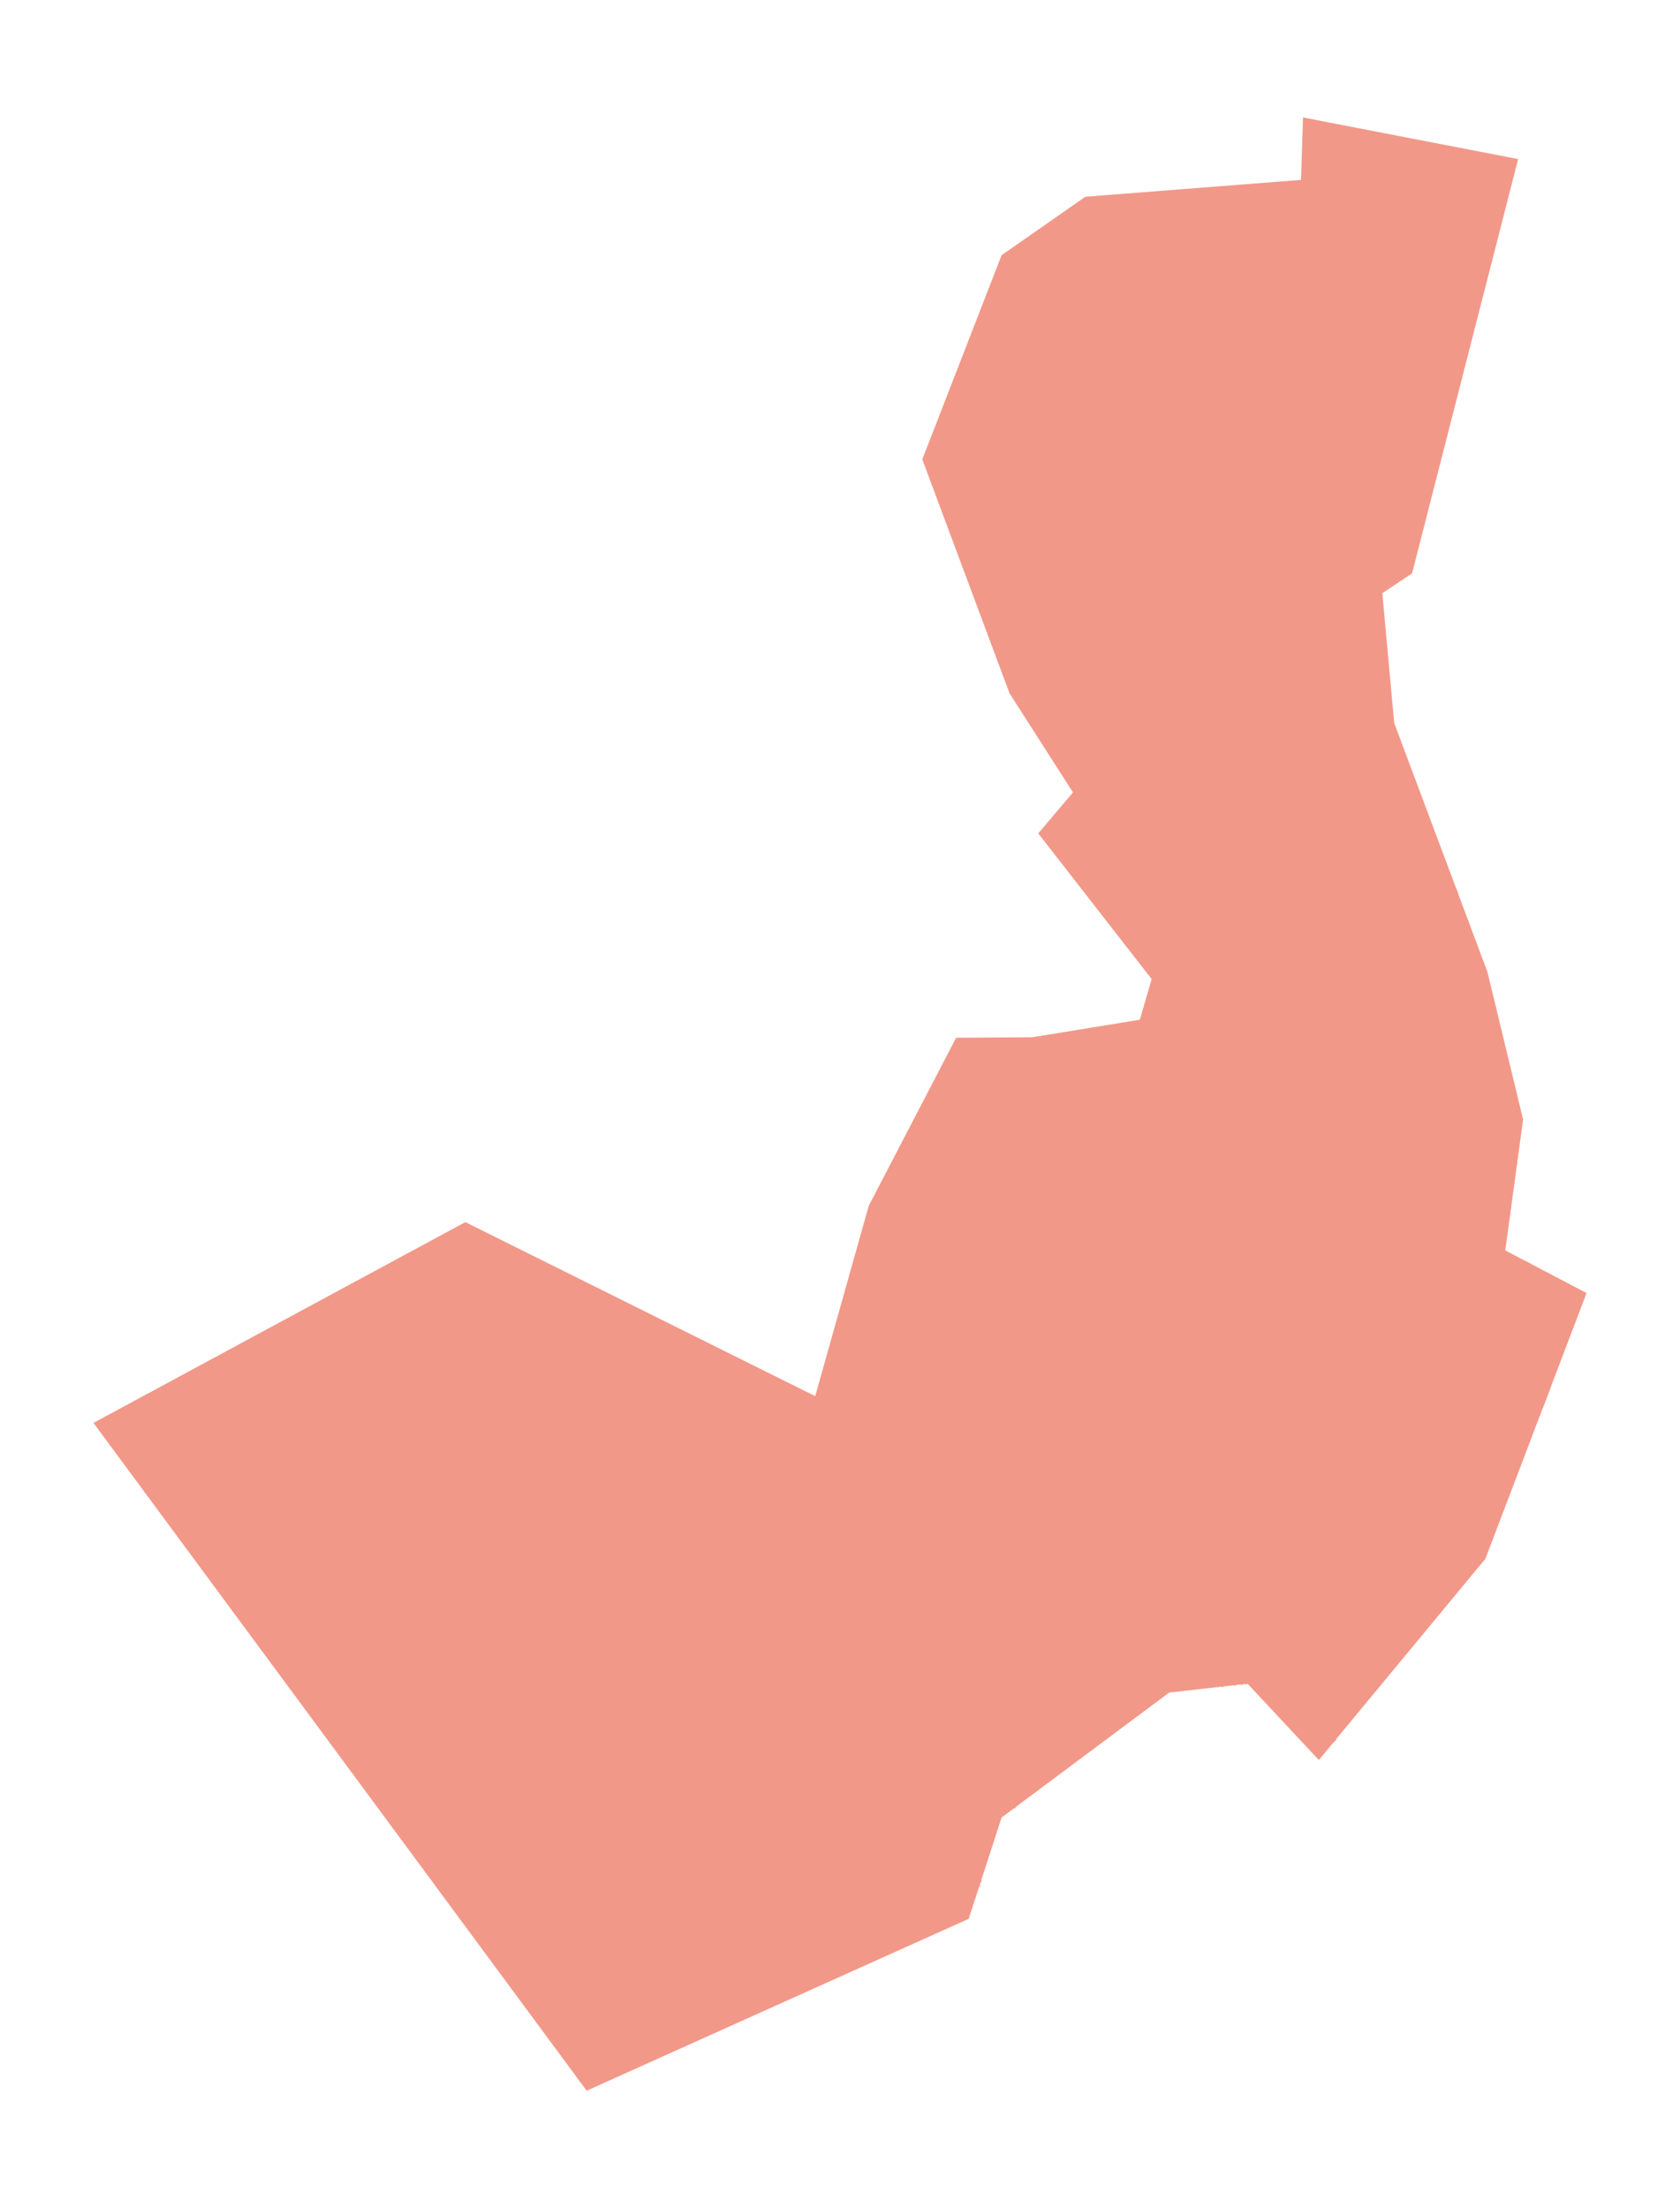 <?xml version="1.0" encoding="utf-8" standalone="no"?>
<!DOCTYPE svg PUBLIC "-//W3C//DTD SVG 1.1//EN"
  "http://www.w3.org/Graphics/SVG/1.1/DTD/svg11.dtd">
<svg xmlns:xlink="http://www.w3.org/1999/xlink" width="643.594pt" height="846pt" viewBox="0 0 643.594 846" xmlns="http://www.w3.org/2000/svg" version="1.1">
 <defs>
  <style type="text/css">*{stroke-linejoin: round; stroke-linecap: butt}</style>
 </defs>
 <g id="figure_1">
  <g id="patch_1">
   <path d="M 0 846 
L 643.594 846 
L 643.594 0 
L 0 0 
z
" style="fill: #ffffff"/>
  </g>
  <g id="axes_1">
   <g id="PatchCollection_1">
    <path d="M 499.169 45 
L 498.407 68.922 
L 415.8 75.378 
L 383.705 97.779 
L 353.321 176.003 
L 386.744 265.622 
L 411.052 303.599 
L 397.742 319.292 
L 441.191 375.116 
L 436.658 390.676 
L 395.479 397.407 
L 366.286 397.589 
L 332.811 461.972 
L 312.302 534.899 
L 178.265 468.226 
L 35.8 545.153 
L 224.746 801 
L 371.101 735.151 
L 383.705 696.339 
L 447.894 648.474 
L 477.898 645.055 
L 505.245 674.307 
L 569.053 597.193 
L 607.794 495.398 
L 576.649 479.064 
L 583.486 428.93 
L 569.813 372.34 
L 534.111 277.016 
L 529.553 227.269 
L 540.947 219.673 
L 581.587 60.947 
L 499.169 45 
" clip-path="url(#p35101b8759)" style="fill: #f29888"/>
   </g>
   <g id="PatchCollection_2">
    <path d="M 511.515 629.295 
L 514.458 624.261 
L 517.117 626.065 
L 513.982 630.91 
L 511.515 629.295 
" clip-path="url(#p35101b8759)" style="fill: #f29888"/>
    <path d="M 509.709 614.765 
L 514.458 608.877 
L 516.547 610.775 
L 512.274 617.044 
L 509.709 614.765 
" clip-path="url(#p35101b8759)" style="fill: #f29888"/>
    <path d="M 483.79 394.717 
L 486.102 396.001 
L 485.13 397.749 
L 482.819 396.465 
L 483.79 394.717 
" clip-path="url(#p35101b8759)" style="fill: #f29888"/>
    <path d="M 496.145 387.706 
L 498.625 388.869 
L 497.772 390.687 
L 495.292 389.521 
L 496.145 387.706 
" clip-path="url(#p35101b8759)" style="fill: #f29888"/>
    <path d="M 517.32 356.911 
L 519.361 357.338 
L 519.113 358.523 
L 520.756 358.867 
L 520.492 360.125 
L 516.809 359.353 
L 517.32 356.911 
" clip-path="url(#p35101b8759)" style="fill: #f29888"/>
    <path d="M 509.152 325.508 
L 509.768 325.068 
L 508.203 322.874 
L 510.053 321.555 
L 512.536 325.038 
L 510.07 326.797 
L 509.152 325.508 
" clip-path="url(#p35101b8759)" style="fill: #f29888"/>
    <path d="M 491.391 318.796 
L 493.52 317.05 
L 495.025 318.884 
L 492.896 320.632 
L 491.391 318.796 
" clip-path="url(#p35101b8759)" style="fill: #f29888"/>
    <path d="M 496.182 314.264 
L 497.698 313.113 
L 499.089 314.944 
L 497.572 316.095 
L 496.182 314.264 
" clip-path="url(#p35101b8759)" style="fill: #f29888"/>
    <path d="M 477.234 312.299 
L 483.509 314.637 
L 482.689 316.837 
L 476.415 314.499 
L 477.234 312.299 
" clip-path="url(#p35101b8759)" style="fill: #f29888"/>
    <path d="M 519.837 311.771 
L 520.699 311.13 
L 521.414 312.097 
L 520.552 312.734 
L 519.837 311.771 
" clip-path="url(#p35101b8759)" style="fill: #f29888"/>
    <path d="M 538.579 567.535 
L 541.002 569.478 
L 538.187 572.99 
L 535.764 571.047 
L 538.579 567.535 
" clip-path="url(#p35101b8759)" style="fill: #f29888"/>
    <path d="M 539.157 566.142 
L 542.529 561.583 
L 545.092 563.529 
L 541.816 568.136 
L 539.157 566.142 
" clip-path="url(#p35101b8759)" style="fill: #f29888"/>
    <path d="M 562.373 552.941 
L 564.083 550.472 
L 571.108 555.599 
L 569.305 558.068 
L 562.373 552.941 
" clip-path="url(#p35101b8759)" style="fill: #f29888"/>
    <path d="M 580.509 548.575 
L 584.878 542.022 
L 587.726 544.206 
L 583.453 550.662 
L 580.509 548.575 
" clip-path="url(#p35101b8759)" style="fill: #f29888"/>
    <path d="M 588.485 537.653 
L 593.613 530.912 
L 594.121 531.326 
L 591.026 539.458 
L 588.485 537.653 
" clip-path="url(#p35101b8759)" style="fill: #f29888"/>
    <path d="M 572.011 523.268 
L 573.34 520.703 
L 579.228 523.647 
L 577.994 526.305 
L 572.011 523.268 
" clip-path="url(#p35101b8759)" style="fill: #f29888"/>
    <path d="M 576.307 521.439 
L 580.628 512.514 
L 583.523 513.985 
L 579.061 522.769 
L 576.307 521.439 
" clip-path="url(#p35101b8759)" style="fill: #f29888"/>
    <path d="M 533.499 361.833 
L 535.575 362.732 
L 534.766 364.598 
L 532.69 363.698 
L 533.499 361.833 
" clip-path="url(#p35101b8759)" style="fill: #f29888"/>
    <path d="M 541.462 352.2 
L 543.271 352.753 
L 542.779 354.362 
L 540.97 353.81 
L 541.462 352.2 
" clip-path="url(#p35101b8759)" style="fill: #f29888"/>
    <path d="M 545.956 341.076 
L 547.623 340.521 
L 548.208 342.272 
L 546.54 342.827 
L 545.956 341.076 
" clip-path="url(#p35101b8759)" style="fill: #f29888"/>
    <path d="M 467.858 375.621 
L 468.938 376.032 
L 468.211 377.943 
L 467.131 377.532 
L 467.858 375.621 
" clip-path="url(#p35101b8759)" style="fill: #f29888"/>
    <path d="M 464.893 374.849 
L 466.779 375.73 
L 466.118 377.145 
L 464.233 376.264 
L 464.893 374.849 
" clip-path="url(#p35101b8759)" style="fill: #f29888"/>
    <path d="M 471.405 307.653 
L 475.526 309.107 
L 474.751 311.301 
L 470.63 309.847 
L 471.405 307.653 
" clip-path="url(#p35101b8759)" style="fill: #f29888"/>
    <path d="M 463.332 304.917 
L 467.582 306.345 
L 466.848 308.528 
L 462.599 307.103 
L 463.332 304.917 
" clip-path="url(#p35101b8759)" style="fill: #f29888"/>
    <path d="M 456.511 301.584 
L 462.086 303.98 
L 460.898 306.737 
L 455.325 304.341 
L 456.511 301.584 
" clip-path="url(#p35101b8759)" style="fill: #f29888"/>
    <path d="M 450.407 288.268 
L 453.447 289.29 
L 452.593 291.828 
L 449.554 290.809 
L 450.407 288.268 
" clip-path="url(#p35101b8759)" style="fill: #f29888"/>
    <path d="M 468.292 284.241 
L 470.867 285.068 
L 468.89 291.228 
L 466.317 290.403 
L 468.292 284.241 
" clip-path="url(#p35101b8759)" style="fill: #f29888"/>
    <path d="M 458.56 281.323 
L 461.645 282.063 
L 459.941 289.162 
L 456.856 288.42 
L 458.56 281.323 
" clip-path="url(#p35101b8759)" style="fill: #f29888"/>
    <path d="M 472.885 277.307 
L 478.53 279.025 
L 476.878 284.443 
L 471.236 282.725 
L 472.885 277.307 
" clip-path="url(#p35101b8759)" style="fill: #f29888"/>
    <path d="M 461.228 277.341 
L 462.38 277.67 
L 461.606 280.376 
L 460.454 280.045 
L 461.228 277.341 
" clip-path="url(#p35101b8759)" style="fill: #f29888"/>
    <path d="M 539.419 331.519 
L 542.607 330.699 
L 542.876 331.745 
L 541.871 332.002 
L 542.166 333.157 
L 539.984 333.718 
L 539.419 331.519 
" clip-path="url(#p35101b8759)" style="fill: #f29888"/>
    <path d="M 543.963 329.544 
L 545.526 329.354 
L 545.691 330.71 
L 544.128 330.899 
L 543.963 329.544 
" clip-path="url(#p35101b8759)" style="fill: #f29888"/>
    <path d="M 529.247 319.34 
L 530.776 318.374 
L 531.612 319.692 
L 530.082 320.661 
L 529.247 319.34 
" clip-path="url(#p35101b8759)" style="fill: #f29888"/>
    <path d="M 498.204 311.397 
L 499.97 309.71 
L 500.935 310.722 
L 501.935 309.767 
L 503.441 311.344 
L 501.664 313.039 
L 500.756 312.089 
L 499.765 313.033 
L 498.204 311.397 
" clip-path="url(#p35101b8759)" style="fill: #f29888"/>
    <path d="M 497.85 307.292 
L 498.942 306.225 
L 500.174 307.482 
L 499.084 308.552 
L 497.85 307.292 
" clip-path="url(#p35101b8759)" style="fill: #f29888"/>
    <path d="M 500.415 271.4 
L 504.705 274.109 
L 503.592 275.871 
L 499.301 273.162 
L 500.415 271.4 
" clip-path="url(#p35101b8759)" style="fill: #f29888"/>
    <path d="M 503.53 266.201 
L 507.966 268.681 
L 507.075 270.274 
L 502.64 267.794 
L 503.53 266.201 
" clip-path="url(#p35101b8759)" style="fill: #f29888"/>
    <path d="M 462.065 274.112 
L 463.217 274.443 
L 462.442 277.146 
L 461.291 276.818 
L 462.065 274.112 
" clip-path="url(#p35101b8759)" style="fill: #f29888"/>
    <path d="M 474.039 270.752 
L 475.843 271.416 
L 474.846 274.123 
L 473.043 273.458 
L 474.039 270.752 
" clip-path="url(#p35101b8759)" style="fill: #f29888"/>
    <path d="M 465.727 268.027 
L 469.32 269.404 
L 468.513 271.507 
L 464.92 270.13 
L 465.727 268.027 
" clip-path="url(#p35101b8759)" style="fill: #f29888"/>
    <path d="M 476.365 264.127 
L 477.71 264.613 
L 479.305 260.204 
L 481.406 260.965 
L 479.856 265.248 
L 481.01 265.667 
L 480.24 267.794 
L 475.639 266.132 
L 476.365 264.127 
" clip-path="url(#p35101b8759)" style="fill: #f29888"/>
   </g>
   <g id="LineCollection_1">
    <path d="M 233.568 797.031 
L 231.706 792.769 
L 231.159 791.763 
L 224.315 777.468 
L 221.09 773.197 
L 209.099 779.812 
" clip-path="url(#p35101b8759)" style="fill: none; stroke: #f29888; stroke-width: 0.2"/>
    <path d="M 392.663 687.719 
L 386.443 684.692 
L 371.563 685.359 
L 355.569 686.36 
L 350.127 685.359 
L 345.462 683.248 
L 340.242 678.027 
L 336.133 670.362 
L 332.691 665.809 
L 326.471 659.145 
L 315.254 644.593 
" clip-path="url(#p35101b8759)" style="fill: none; stroke: #f29888; stroke-width: 0.2"/>
    <path d="M 315.254 644.593 
L 308.742 632.869 
L 307.478 630.597 
L 241.509 577.058 
L 236.622 577.058 
L 232.402 581.945 
L 229.513 589.944 
L 229.957 596.608 
L 231.402 623.266 
L 233.623 635.151 
L 250.837 663.143 
L 259.499 672.252 
L 263.942 676.25 
L 267.052 681.361 
L 289.265 665.809 
L 294.737 661.341 
L 315.254 644.593 
" clip-path="url(#p35101b8759)" style="fill: none; stroke: #f29888; stroke-width: 0.2"/>
    <path d="M 294.737 661.341 
L 229.957 596.608 
" clip-path="url(#p35101b8759)" style="fill: none; stroke: #f29888; stroke-width: 0.2"/>
    <path d="M 94.812 625.059 
L 103.378 622.369 
L 111.781 619.567 
L 134.855 615.769 
L 142.45 614.25 
L 149.858 609.312 
L 175.78 587.47 
" clip-path="url(#p35101b8759)" style="fill: none; stroke: #f29888; stroke-width: 0.2"/>
    <path d="M 362.399 579.004 
L 359.638 582.535 
L 356.078 586.381 
L 348.956 592.172 
L 344.446 595.781 
L 339.84 601.337 
L 332.434 610.738 
L 324.582 618.045 
" clip-path="url(#p35101b8759)" style="fill: none; stroke: #f29888; stroke-width: 0.2"/>
    <path d="M 308.742 632.869 
L 312.698 628.377 
L 324.582 618.045 
L 307.923 602.605 
L 307.034 599.939 
L 316.808 586.167 
L 260.611 540.627 
" clip-path="url(#p35101b8759)" style="fill: none; stroke: #f29888; stroke-width: 0.2"/>
    <path d="M 87.997 525.699 
L 91.082 527.17 
L 95.735 531.064 
L 103.045 541.414 
L 111.876 543.979 
L 119.567 544.454 
L 127.247 543.941 
L 145.953 541.283 
L 160.528 538.766 
L 163.567 539.575 
L 167.84 540.808 
L 176.194 542.185 
" clip-path="url(#p35101b8759)" style="fill: none; stroke: #f29888; stroke-width: 0.2"/>
    <path d="M 124.553 514.967 
L 134.673 512.336 
L 140.845 505.498 
L 145.378 499.92 
L 151.265 493.89 
L 160.951 492.038 
L 164.558 492.703 
L 171.111 492.228 
L 182.504 490.282 
L 203.964 486.767 
L 214.768 486.383 
" clip-path="url(#p35101b8759)" style="fill: none; stroke: #f29888; stroke-width: 0.2"/>
    <path d="M 417.262 670.773 
L 417.097 664.365 
L 415.987 657.255 
L 412.877 652.48 
L 397.662 639.594 
L 385.222 627.597 
L 360.344 647.703 
L 336.133 670.362 
" clip-path="url(#p35101b8759)" style="fill: none; stroke: #f29888; stroke-width: 0.2"/>
    <path d="M 385.222 627.597 
L 381.762 619.759 
L 381.002 612.542 
L 383.471 602.477 
L 383.661 597.158 
L 386.249 597.371 
L 390.237 598.89 
L 394.272 600.742 
L 397.975 601.265 
L 401.915 600.98 
L 405.239 599.699 
L 412.645 596.707 
L 416.492 596.755 
L 420.099 597.419 
L 425.179 599.32 
L 428.312 600.932 
L 431.565 602.37 
" clip-path="url(#p35101b8759)" style="fill: none; stroke: #f29888; stroke-width: 0.2"/>
    <path d="M 221.09 773.197 
L 253.292 760.282 
L 321.334 726.653 
L 367.536 703.327 
L 384.195 695.328 
L 387.994 692.256 
L 392.663 687.719 
L 417.262 670.773 
L 419.347 669.335 
L 465.548 634.457 
L 472.434 626.903 
L 484.651 609.798 
L 502.643 586.25 
L 507.19 573.89 
L 507.751 572.366 
L 520.967 553.995 
L 529.964 541.489 
L 570.057 489.174 
L 572.723 484.287 
L 575.056 476.182 
L 578.99 461.9 
" clip-path="url(#p35101b8759)" style="fill: none; stroke: #f29888; stroke-width: 0.2"/>
    <path d="M 581.134 446.179 
L 578.997 412.847 
L 571.413 384.425 
" clip-path="url(#p35101b8759)" style="fill: none; stroke: #f29888; stroke-width: 0.2"/>
    <path d="M 440.531 533.909 
L 402.818 573.204 
L 388.385 589.917 
L 383.661 597.158 
L 373.763 589.917 
L 366.286 584.446 
" clip-path="url(#p35101b8759)" style="fill: none; stroke: #f29888; stroke-width: 0.2"/>
    <path d="M 362.574 577.389 
L 358.737 573.276 
L 355.461 569.668 
L 352.754 568.573 
L 349.288 566.676 
L 345.205 562.259 
L 342.357 557.703 
L 338.891 554.663 
L 334.951 552.573 
L 329.158 551.244 
L 327.021 551.433 
" clip-path="url(#p35101b8759)" style="fill: none; stroke: #f29888; stroke-width: 0.2"/>
    <path d="M 492.619 483.983 
L 502.503 491.312 
L 503.282 494.867 
L 503.836 501.753 
L 503.503 509.418 
L 503.059 514.081 
L 501.17 518.637 
L 493.897 528.632 
L 479.402 546.181 
L 473.406 554.9 
L 463.633 567.506 
L 453.859 579.169 
L 432.868 600.94 
L 431.565 602.37 
L 397.662 639.594 
" clip-path="url(#p35101b8759)" style="fill: none; stroke: #f29888; stroke-width: 0.2"/>
    <path d="M 507.19 573.89 
L 473.406 554.9 
L 440.531 533.909 
L 403.77 511.804 
" clip-path="url(#p35101b8759)" style="fill: none; stroke: #f29888; stroke-width: 0.2"/>
    <path d="M 375.616 465.268 
L 396.717 473.932 
L 405.88 477.54 
L 412.267 482.817 
L 414.987 486.425 
L 414.987 490.426 
L 412.766 495.366 
L 403.77 511.804 
L 388.332 533.575 
L 383.224 538.571 
L 364.231 572.115 
L 362.677 576.447 
L 362.574 577.389 
L 362.399 579.004 
L 364.288 582.447 
L 366.286 584.446 
" clip-path="url(#p35101b8759)" style="fill: none; stroke: #f29888; stroke-width: 0.2"/>
    <path d="M 522.908 614.004 
L 527.941 619.513 
L 532.213 628.155 
L 534.493 636.037 
L 535.095 638.233 
" clip-path="url(#p35101b8759)" style="fill: none; stroke: #f29888; stroke-width: 0.2"/>
    <path d="M 607.03 497.407 
L 588.065 488.467 
" clip-path="url(#p35101b8759)" style="fill: none; stroke: #f29888; stroke-width: 0.2"/>
    <path d="M 479.468 471.613 
L 487.823 479.208 
L 492.619 483.983 
" clip-path="url(#p35101b8759)" style="fill: none; stroke: #f29888; stroke-width: 0.2"/>
    <path d="M 563.756 437.081 
L 558.277 439.804 
L 553.436 446.642 
L 550.208 453.002 
L 542.136 457.75 
L 528.937 466.771 
L 521.531 470.283 
L 518.018 475.221 
L 512.985 481.677 
L 507.764 485.192 
L 503.282 494.867 
" clip-path="url(#p35101b8759)" style="fill: none; stroke: #f29888; stroke-width: 0.2"/>
    <path d="M 547.54 419.789 
L 554.203 427.673 
L 563.756 437.081 
L 568.864 442.112 
L 580.137 453.487 
" clip-path="url(#p35101b8759)" style="fill: none; stroke: #f29888; stroke-width: 0.2"/>
    <path d="M 578.997 412.847 
L 572.14 416.568 
L 564.588 419.789 
L 558.757 421.676 
L 555.647 422.287 
L 551.539 421.455 
L 547.54 419.789 
L 540.598 414.625 
L 536.932 412.57 
L 512.555 402.687 
L 497.561 397.522 
L 491.954 395.355 
L 488.454 392.913 
L 487.122 389.691 
L 486.051 386.892 
" clip-path="url(#p35101b8759)" style="fill: none; stroke: #f29888; stroke-width: 0.2"/>
    <path d="M 565.906 368.284 
L 558.309 365.054 
L 537.136 356.89 
L 530.964 355.94 
L 518.43 355.75 
L 510.454 354.325 
L 506.086 352.617 
L 506.941 348.154 
L 505.707 339.419 
L 505.612 332.015 
L 504.661 324.23 
L 506.656 316.159 
L 512.732 305.429 
L 517.101 297.169 
L 519.379 291.852 
" clip-path="url(#p35101b8759)" style="fill: none; stroke: #f29888; stroke-width: 0.2"/>
    <path d="M 506.656 316.159 
L 500.958 320.05 
L 494.312 323.659 
L 491.749 323.992 
L 488.235 322.901 
L 483.155 320.525 
" clip-path="url(#p35101b8759)" style="fill: none; stroke: #f29888; stroke-width: 0.2"/>
    <path d="M 156.224 480.127 
L 124.553 514.967 
L 116.197 518.957 
L 87.997 525.699 
L 61.315 533.202 
L 55.702 534.406 
" clip-path="url(#p35101b8759)" style="fill: none; stroke: #f29888; stroke-width: 0.2"/>
    <path d="M 520.967 553.995 
L 493.897 528.632 
L 487.899 529.409 
L 477.459 524.079 
L 445.919 502.975 
L 429.48 487.648 
L 419.43 478.651 
L 418.042 477.097 
L 417.29 470.302 
" clip-path="url(#p35101b8759)" style="fill: none; stroke: #f29888; stroke-width: 0.2"/>
    <path d="M 417.29 470.302 
L 413.84 452.017 
L 408.334 414.227 
L 406.624 411.569 
L 394.09 398.275 
L 385.735 400.365 
" clip-path="url(#p35101b8759)" style="fill: none; stroke: #f29888; stroke-width: 0.2"/>
    <path d="M 506.086 352.617 
L 502.194 360.117 
L 496.211 373.125 
L 489.469 383.19 
L 486.051 386.892 
L 480.355 381.575 
L 470.384 373.125 
L 465.256 367.43 
L 464.878 362.681 
L 469.15 354.8 
L 475.036 342.648 
L 477.505 337.236 
" clip-path="url(#p35101b8759)" style="fill: none; stroke: #f29888; stroke-width: 0.2"/>
    <path d="M 464.878 362.681 
L 461.743 360.213 
" clip-path="url(#p35101b8759)" style="fill: none; stroke: #f29888; stroke-width: 0.2"/>
    <path d="M 439.334 253.876 
L 449.891 258.789 
L 459.1 263.631 
L 470.209 266.1 
" clip-path="url(#p35101b8759)" style="fill: none; stroke: #f29888; stroke-width: 0.2"/>
    <path d="M 481.535 207.812 
L 483.107 221.883 
L 485.766 236.503 
L 483.867 246.947 
L 464.878 242.01 
L 457.47 241.059 
L 447.494 241.559 
" clip-path="url(#p35101b8759)" style="fill: none; stroke: #f29888; stroke-width: 0.2"/>
    <path d="M 440.617 249.883 
L 435.061 244.147 
L 417.021 226.487 
L 411.323 215.664 
L 410.484 208.474 
L 413.033 202.373 
L 424.997 191.55 
L 430.314 184.904 
L 436.96 172.184 
L 436.39 159.082 
L 430.503 146.172 
L 421.009 141.995 
L 408.665 136.868 
" clip-path="url(#p35101b8759)" style="fill: none; stroke: #f29888; stroke-width: 0.2"/>
    <path d="M 436.96 172.184 
L 444.936 140.287 
L 449.494 115.036 
L 452.344 99.087 
L 458.799 90.925 
L 465.637 89.404 
L 470.195 87.322 
L 472.283 78.963 
L 474.753 73.646 
L 481.311 70.258 
" clip-path="url(#p35101b8759)" style="fill: none; stroke: #f29888; stroke-width: 0.2"/>
    <path d="M 490.779 69.518 
L 490.989 69.565 
L 494.597 72.509 
L 496.97 76.542 
L 499.107 79.913 
L 500.431 82.091 
" clip-path="url(#p35101b8759)" style="fill: none; stroke: #f29888; stroke-width: 0.2"/>
    <path d="M 502.986 45.739 
L 501.197 63.627 
L 500.431 82.091 
L 500.342 84.226 
L 503.096 109.287 
L 503.755 127.743 
L 503.714 129.15 
L 503.475 137.29 
L 501.893 156.218 
L 501.293 163.398 
L 496.45 184.758 
L 493.126 192.826 
L 484.675 204.409 
L 481.535 207.812 
L 475.655 214.186 
L 452.296 236.213 
L 447.494 241.559 
L 440.617 249.883 
L 439.334 253.876 
L 436.297 267.359 
L 436.675 273.434 
L 454.148 280.08 
L 454.432 284.353 
L 455.286 287.534 
L 457.091 289.669 
L 480.829 296.315 
L 485.006 296.694 
L 488.139 295.082 
L 495.832 284.257 
L 519.379 291.852 
L 534.952 296.601 
L 538.18 300.588 
L 558.505 342.148 
" clip-path="url(#p35101b8759)" style="fill: none; stroke: #f29888; stroke-width: 0.2"/>
    <path d="M 562.461 352.71 
L 564.388 363.346 
L 565.906 368.284 
L 571.413 384.425 
" clip-path="url(#p35101b8759)" style="fill: none; stroke: #f29888; stroke-width: 0.2"/>
    <path d="M 483.867 246.947 
L 485.766 252.643 
L 486.431 260.142 
L 489.849 267.263 
L 494.503 272.959 
L 495.23 281.147 
L 495.832 284.257 
" clip-path="url(#p35101b8759)" style="fill: none; stroke: #f29888; stroke-width: 0.2"/>
    <path d="M 503.714 129.15 
L 506.983 132.299 
L 518.62 146.696 
L 527.539 156.584 
L 529.065 158.276 
L 536.092 166.251 
L 539.129 173.276 
L 538.37 187.707 
L 537.991 199.477 
" clip-path="url(#p35101b8759)" style="fill: none; stroke: #f29888; stroke-width: 0.2"/>
    <path d="M 530.381 145.687 
L 534.097 142.423 
L 541.124 138.721 
L 541.218 133.594 
L 539.699 129.134 
L 536.945 115.653 
L 533.907 106.538 
" clip-path="url(#p35101b8759)" style="fill: none; stroke: #f29888; stroke-width: 0.2"/>
    <path d="M 501.893 156.218 
L 508.571 154.075 
L 514.267 154.55 
L 521.39 156.733 
L 527.539 156.584 
L 530.109 148.879 
L 530.381 145.687 
L 530.774 141.093 
L 527.64 126.665 
L 528.875 122.867 
L 533.242 111.001 
L 533.907 106.538 
L 529.445 92.395 
L 528.59 86.793 
L 529.824 82.712 
" clip-path="url(#p35101b8759)" style="fill: none; stroke: #f29888; stroke-width: 0.2"/>
    <path d="M 522.239 49.464 
L 525.124 54.224 
" clip-path="url(#p35101b8759)" style="fill: none; stroke: #f29888; stroke-width: 0.2"/>
    <path d="M 511.748 666.448 
L 508.355 669.457 
L 504.086 673.067 
" clip-path="url(#p35101b8759)" style="fill: none; stroke: #f29888; stroke-width: 0.5"/>
   </g>
   <g id="LineCollection_2">
    <path d="M 222.121 797.446 
L 223.325 796.82 
L 231.706 792.769 
L 271.458 773.552 
L 311.684 754.048 
L 343.153 738.52 
L 361.413 729.571 
L 369.097 725.677 
L 375.351 722.064 
" clip-path="url(#p35101b8759)" style="fill: none; stroke-dasharray: 3.7,1.6; stroke-dashoffset: 0; stroke: #f29888"/>
    <path d="M 477.084 645.148 
L 481.364 639.685 
L 488.325 629.909 
L 501.834 611.829 
L 543.156 555.087 
L 565.94 523.775 
L 571.392 515.888 
L 576.496 507.174 
L 581.033 497.616 
L 584.341 489.244 
" clip-path="url(#p35101b8759)" style="fill: none; stroke-dasharray: 3.7,1.6; stroke-dashoffset: 0; stroke: #f29888"/>
    <path d="M 389.067 692.341 
L 387.994 692.256 
L 377.839 690.964 
L 370.196 690.486 
L 364.714 690.158 
L 357.608 690.337 
L 329.136 690.441 
L 301.184 689.627 
L 216.42 690.329 
" clip-path="url(#p35101b8759)" style="fill: none; stroke-dasharray: 3.7,1.6; stroke-dashoffset: 0; stroke: #f29888"/>
    <path d="M 472.746 645.642 
L 474.636 643.438 
L 569.745 514.041 
L 573.68 508.223 
L 579.955 497.758 
" clip-path="url(#p35101b8759)" style="fill: none; stroke-dasharray: 3.7,1.6; stroke-dashoffset: 0; stroke: #f29888"/>
    <path d="M 467.971 646.186 
L 471.448 641.655 
L 477.645 633.976 
L 489.297 618.616 
L 565.95 514.268 
L 569.991 508.207 
L 573.225 502.279 
L 575.987 497.293 
L 578.951 491.299 
L 582.722 482.249 
" clip-path="url(#p35101b8759)" style="fill: none; stroke-dasharray: 3.7,1.6; stroke-dashoffset: 0; stroke: #f29888"/>
    <path d="M 221.424 796.501 
L 222.826 795.793 
L 231.159 791.763 
L 270.713 772.632 
L 311.233 753.092 
L 342.479 737.631 
L 361.029 728.748 
L 369.646 724.142 
L 375.893 720.393 
" clip-path="url(#p35101b8759)" style="fill: none; stroke-dasharray: 3.7,1.6; stroke-dashoffset: 0; stroke: #f29888"/>
    <path d="M 475.381 645.342 
L 480.364 639.093 
L 487.325 629.391 
L 500.834 611.146 
L 542.303 554.286 
L 564.867 523.297 
L 570.087 515.805 
L 572.739 511.636 
L 575.349 507.088 
L 576.866 503.749 
L 579.955 497.758 
L 583.403 488.552 
L 584.977 483.432 
" clip-path="url(#p35101b8759)" style="fill: none; stroke-dasharray: 3.7,1.6; stroke-dashoffset: 0; stroke: #f29888"/>
    <path d="M 585.976 483.956 
L 584.341 489.244 
" clip-path="url(#p35101b8759)" style="fill: none; stroke-dasharray: 3.7,1.6; stroke-dashoffset: 0; stroke: #f29888"/>
   </g>
  </g>
 </g>
 <defs>
  <clipPath id="p35101b8759">
   <rect x="7.2" y="7.2" width="629.194" height="831.6"/>
  </clipPath>
 </defs>
</svg>
